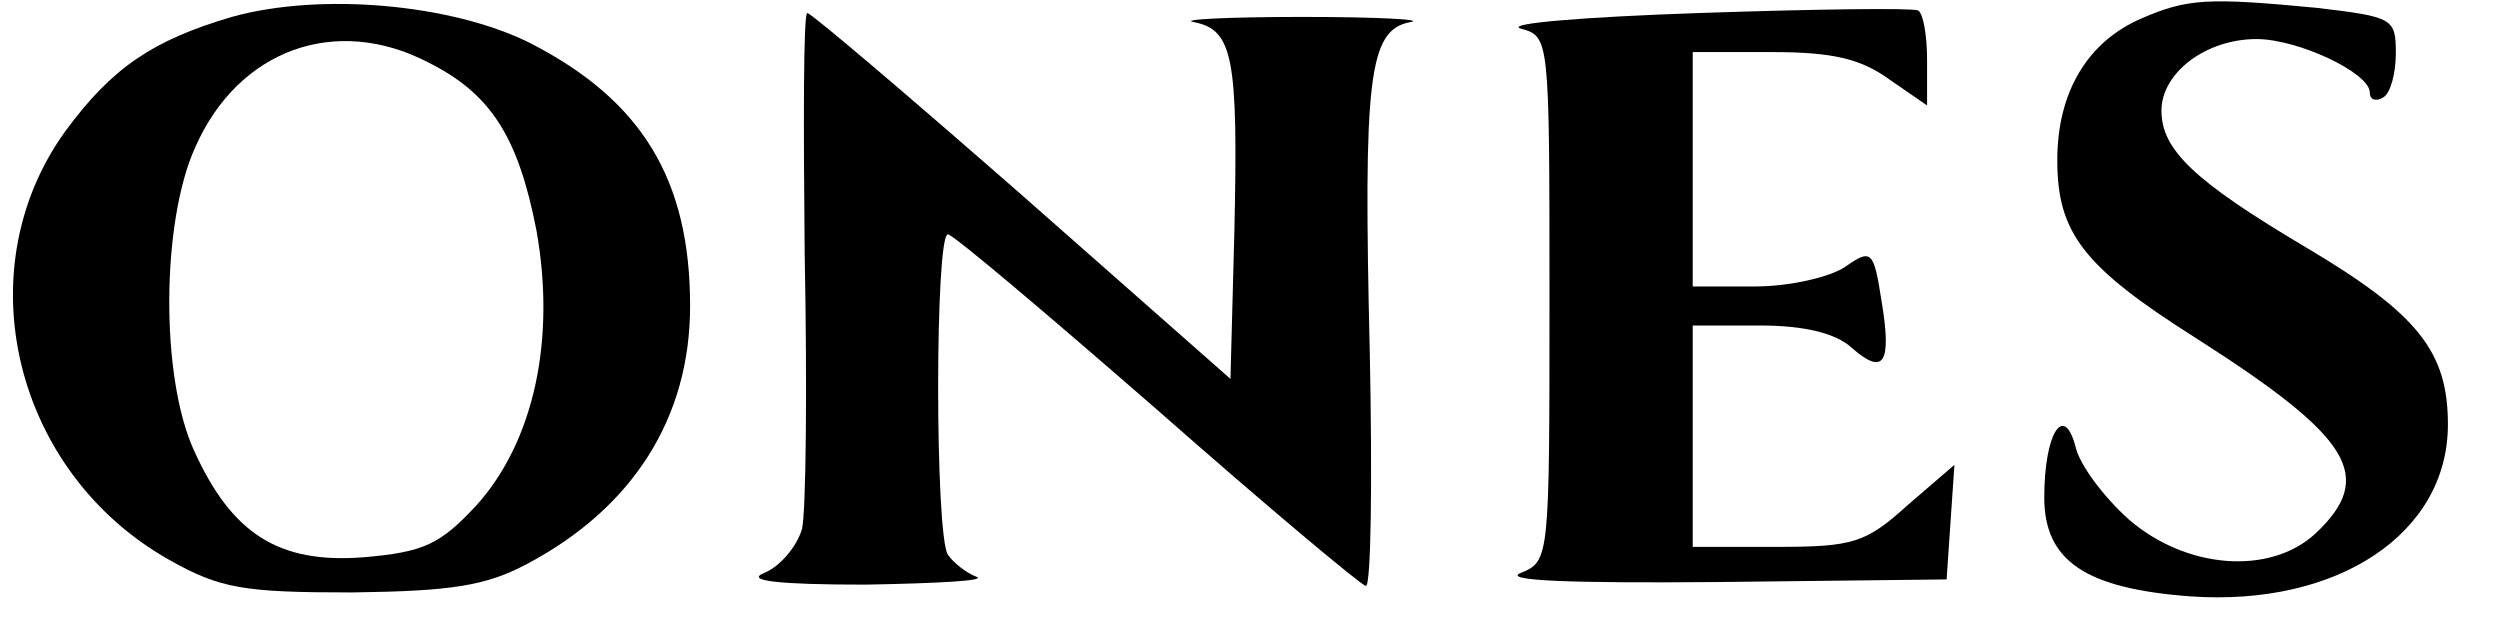 <?xml version="1.0" standalone="no"?>
<!DOCTYPE svg PUBLIC "-//W3C//DTD SVG 20010904//EN"
 "http://www.w3.org/TR/2001/REC-SVG-20010904/DTD/svg10.dtd">
<svg version="1.0" xmlns="http://www.w3.org/2000/svg"
 width="192pt" height="48pt" viewBox="0 0 192 48"
 preserveAspectRatio="xMidYMid meet">

<g transform="translate(0,48) scale(0.1,-0.1)"
fill="#000000" stroke="none">
<path d="M178 467 c-61 -18 -92 -39 -128 -88 -77 -107 -39 -262 80 -329 39
-22 57 -25 140 -25 77 1 103 5 135 22 81 43 125 112 125 198 0 97 -37 158
-123 202 -60 30 -161 39 -229 20z m151 -35 c48 -24 69 -57 83 -129 15 -84 -2
-162 -46 -211 -28 -30 -40 -36 -87 -40 -65 -5 -101 18 -130 82 -26 57 -25 176
1 233 33 75 108 102 179 65z"/>
<path d="M1305 470 c-88 -3 -150 -8 -137 -12 22 -6 22 -7 22 -207 0 -200 0
-202 -22 -211 -15 -6 38 -8 152 -7 l175 2 3 44 3 44 -36 -31 c-32 -29 -42 -32
-100 -32 l-65 0 0 85 0 85 52 0 c34 0 58 -6 70 -17 25 -22 31 -12 23 36 -6 39
-8 40 -28 26 -12 -8 -43 -15 -69 -15 l-48 0 0 90 0 90 61 0 c46 0 68 -5 90
-21 l29 -20 0 35 c0 19 -3 36 -7 38 -5 2 -80 1 -168 -2z"/>
<path d="M1645 466 c-42 -18 -65 -57 -65 -109 0 -56 20 -82 107 -137 119 -76
138 -106 91 -150 -35 -32 -99 -27 -143 11 -19 17 -38 42 -41 56 -9 34 -24 10
-24 -39 0 -49 32 -70 112 -76 113 -8 198 48 198 132 0 56 -23 85 -109 136 -86
51 -111 75 -111 105 0 29 34 55 73 55 32 0 87 -26 87 -41 0 -6 5 -7 10 -4 6 3
10 19 10 34 0 27 -2 28 -61 35 -84 8 -99 7 -134 -8z"/>
<path d="M618 285 c2 -103 1 -197 -2 -211 -4 -14 -17 -29 -29 -34 -15 -6 10
-9 78 -9 55 1 93 3 85 6 -8 3 -18 11 -22 17 -10 15 -10 246 0 246 4 0 76 -61
161 -135 84 -74 157 -135 160 -135 4 0 5 81 3 179 -5 211 -1 248 31 254 12 2
-25 4 -83 4 -58 0 -95 -2 -83 -4 30 -6 34 -27 31 -161 l-3 -113 -160 141 c-88
77 -162 140 -165 140 -3 0 -3 -83 -2 -185z"/>
</g>
</svg>
